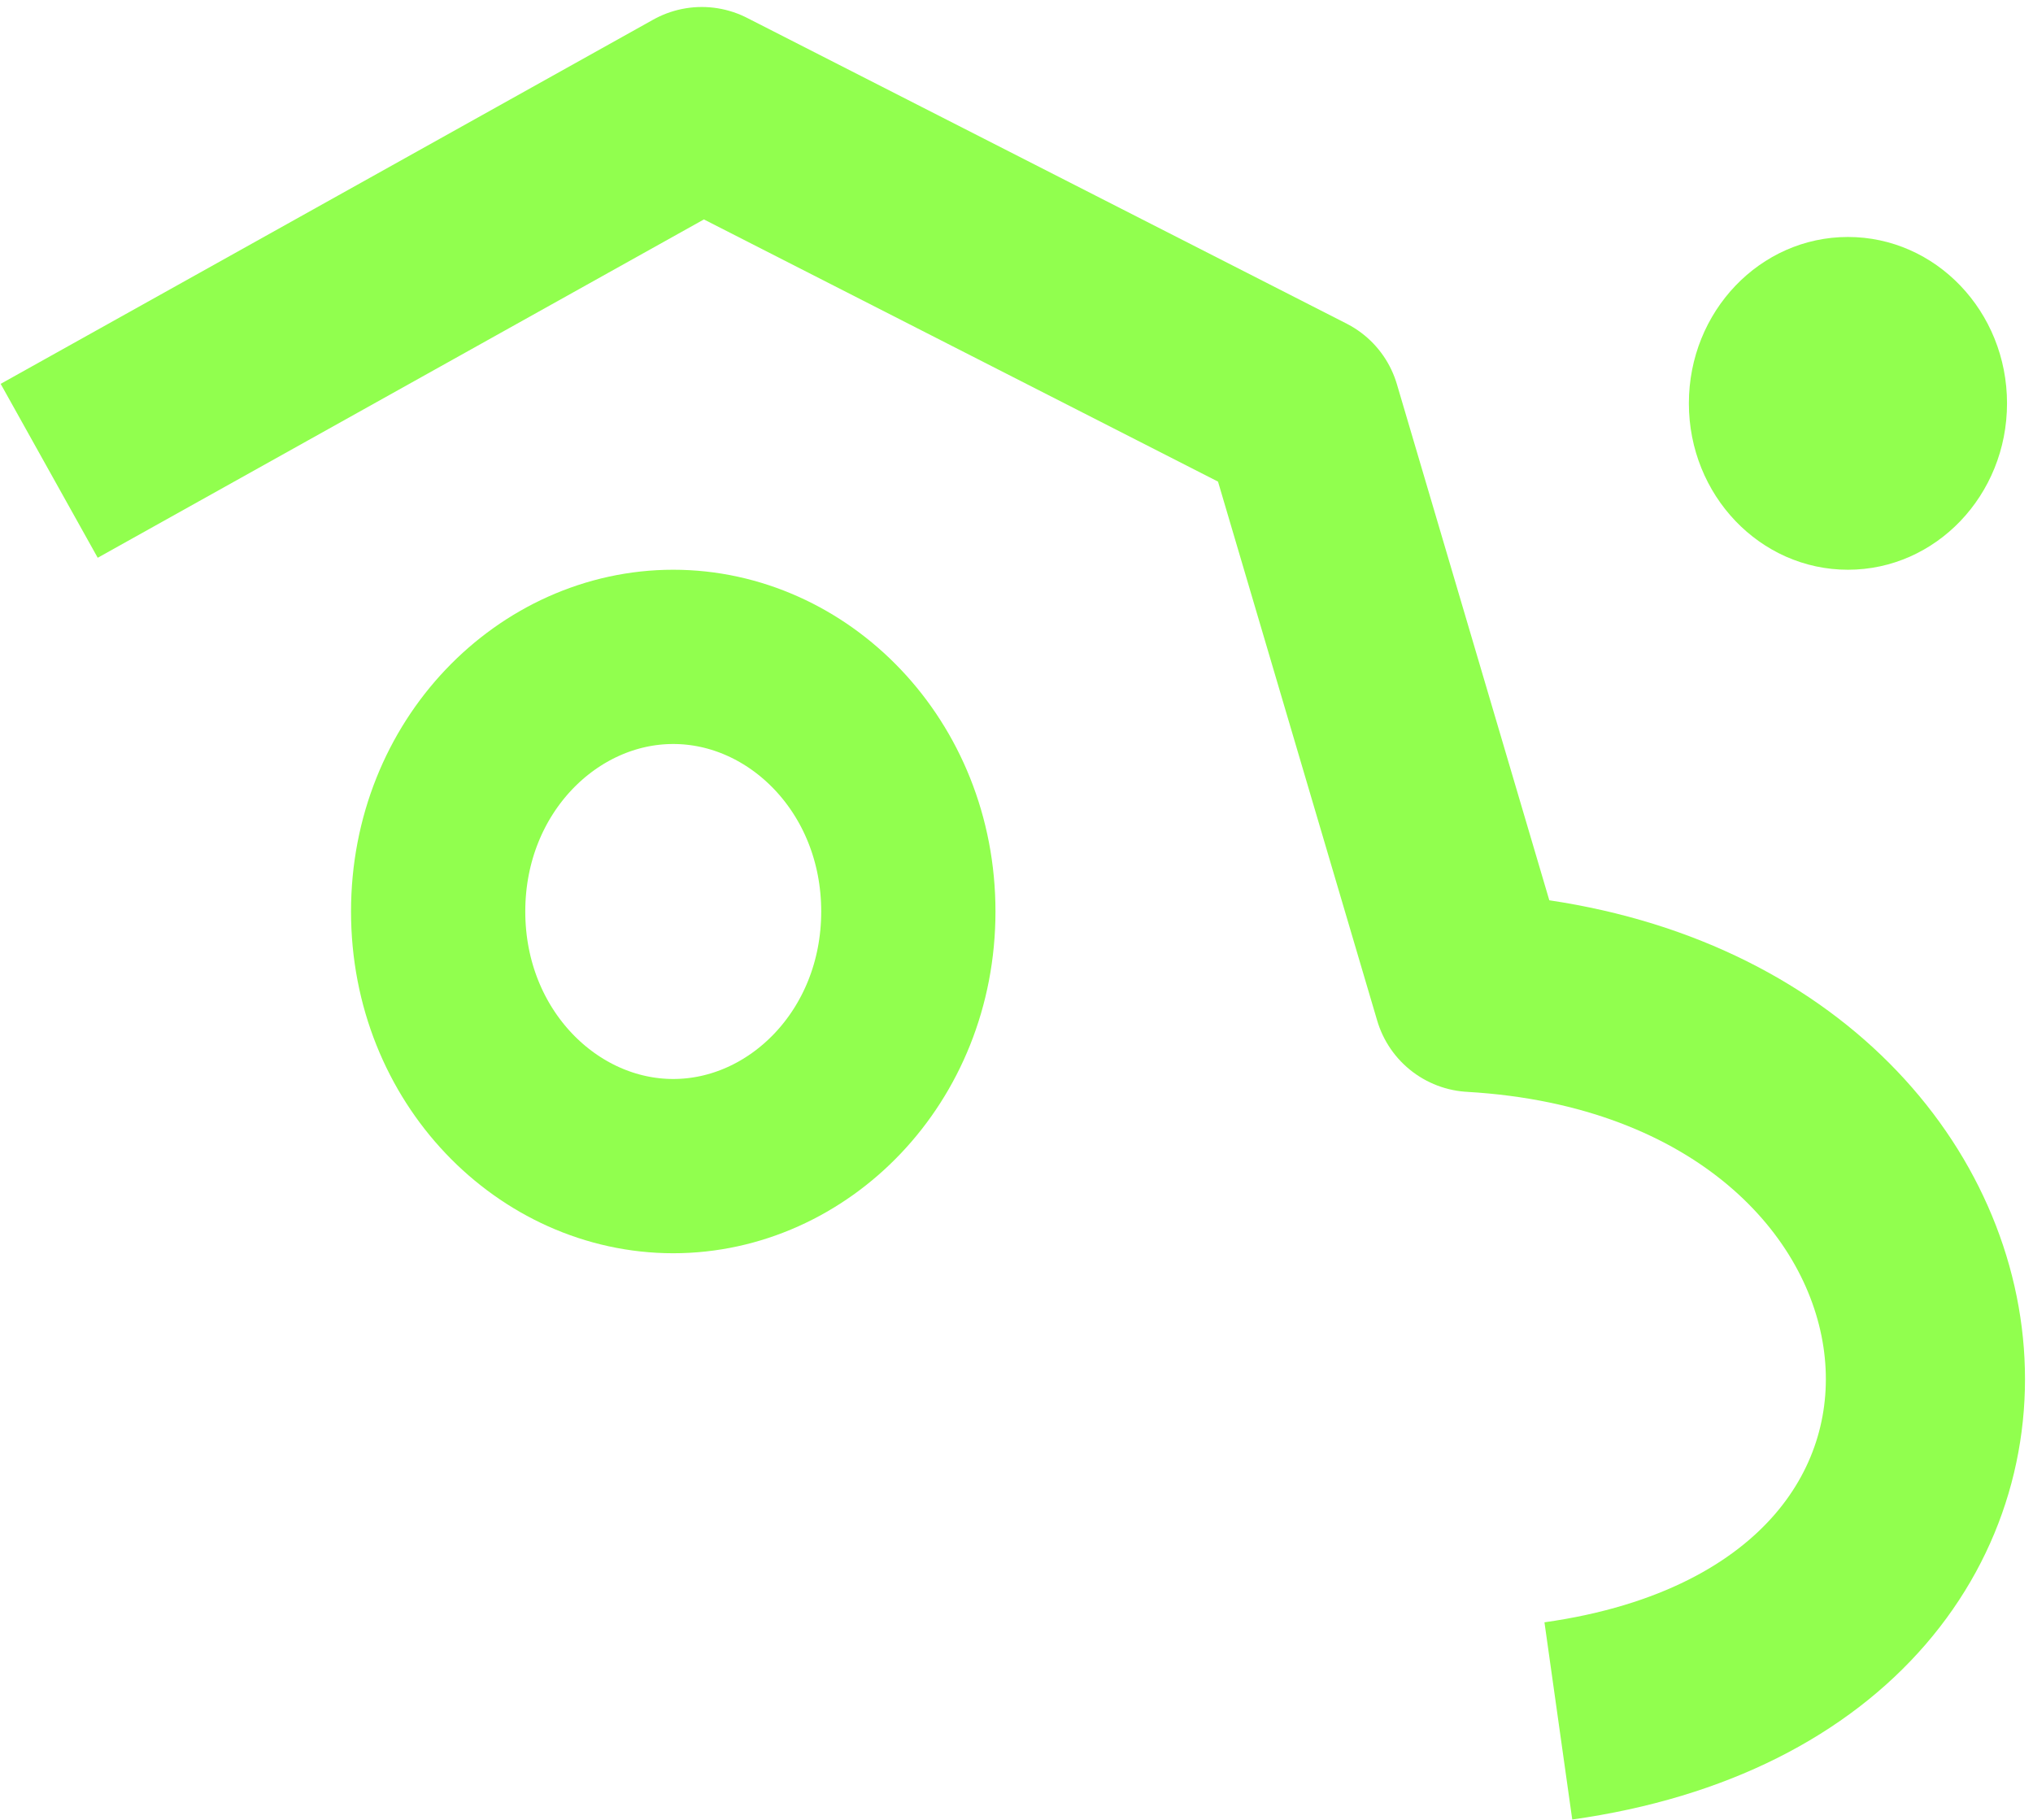 <svg width="248" height="222" viewBox="0 0 248 222" fill="none" xmlns="http://www.w3.org/2000/svg">
<path d="M6 57.431L85.61 13L158.752 50.3L179.65 121.061C246.012 124.885 256.275 200.598 190.099 209.923" stroke="#91ff4e" stroke-width="24.294" stroke-linejoin="round"/>
<path d="M110.806 111.187C110.806 128.939 97.386 142.247 82.127 142.247C66.869 142.247 53.449 128.939 53.449 111.187C53.449 93.436 66.869 80.127 82.127 80.127C97.386 80.127 110.806 93.436 110.806 111.187Z" stroke="#91ff4e" stroke-width="21.257"/>
<ellipse cx="225.426" cy="49.203" rx="19.405" ry="20.296" fill="#91ff4e"/>
</svg>
